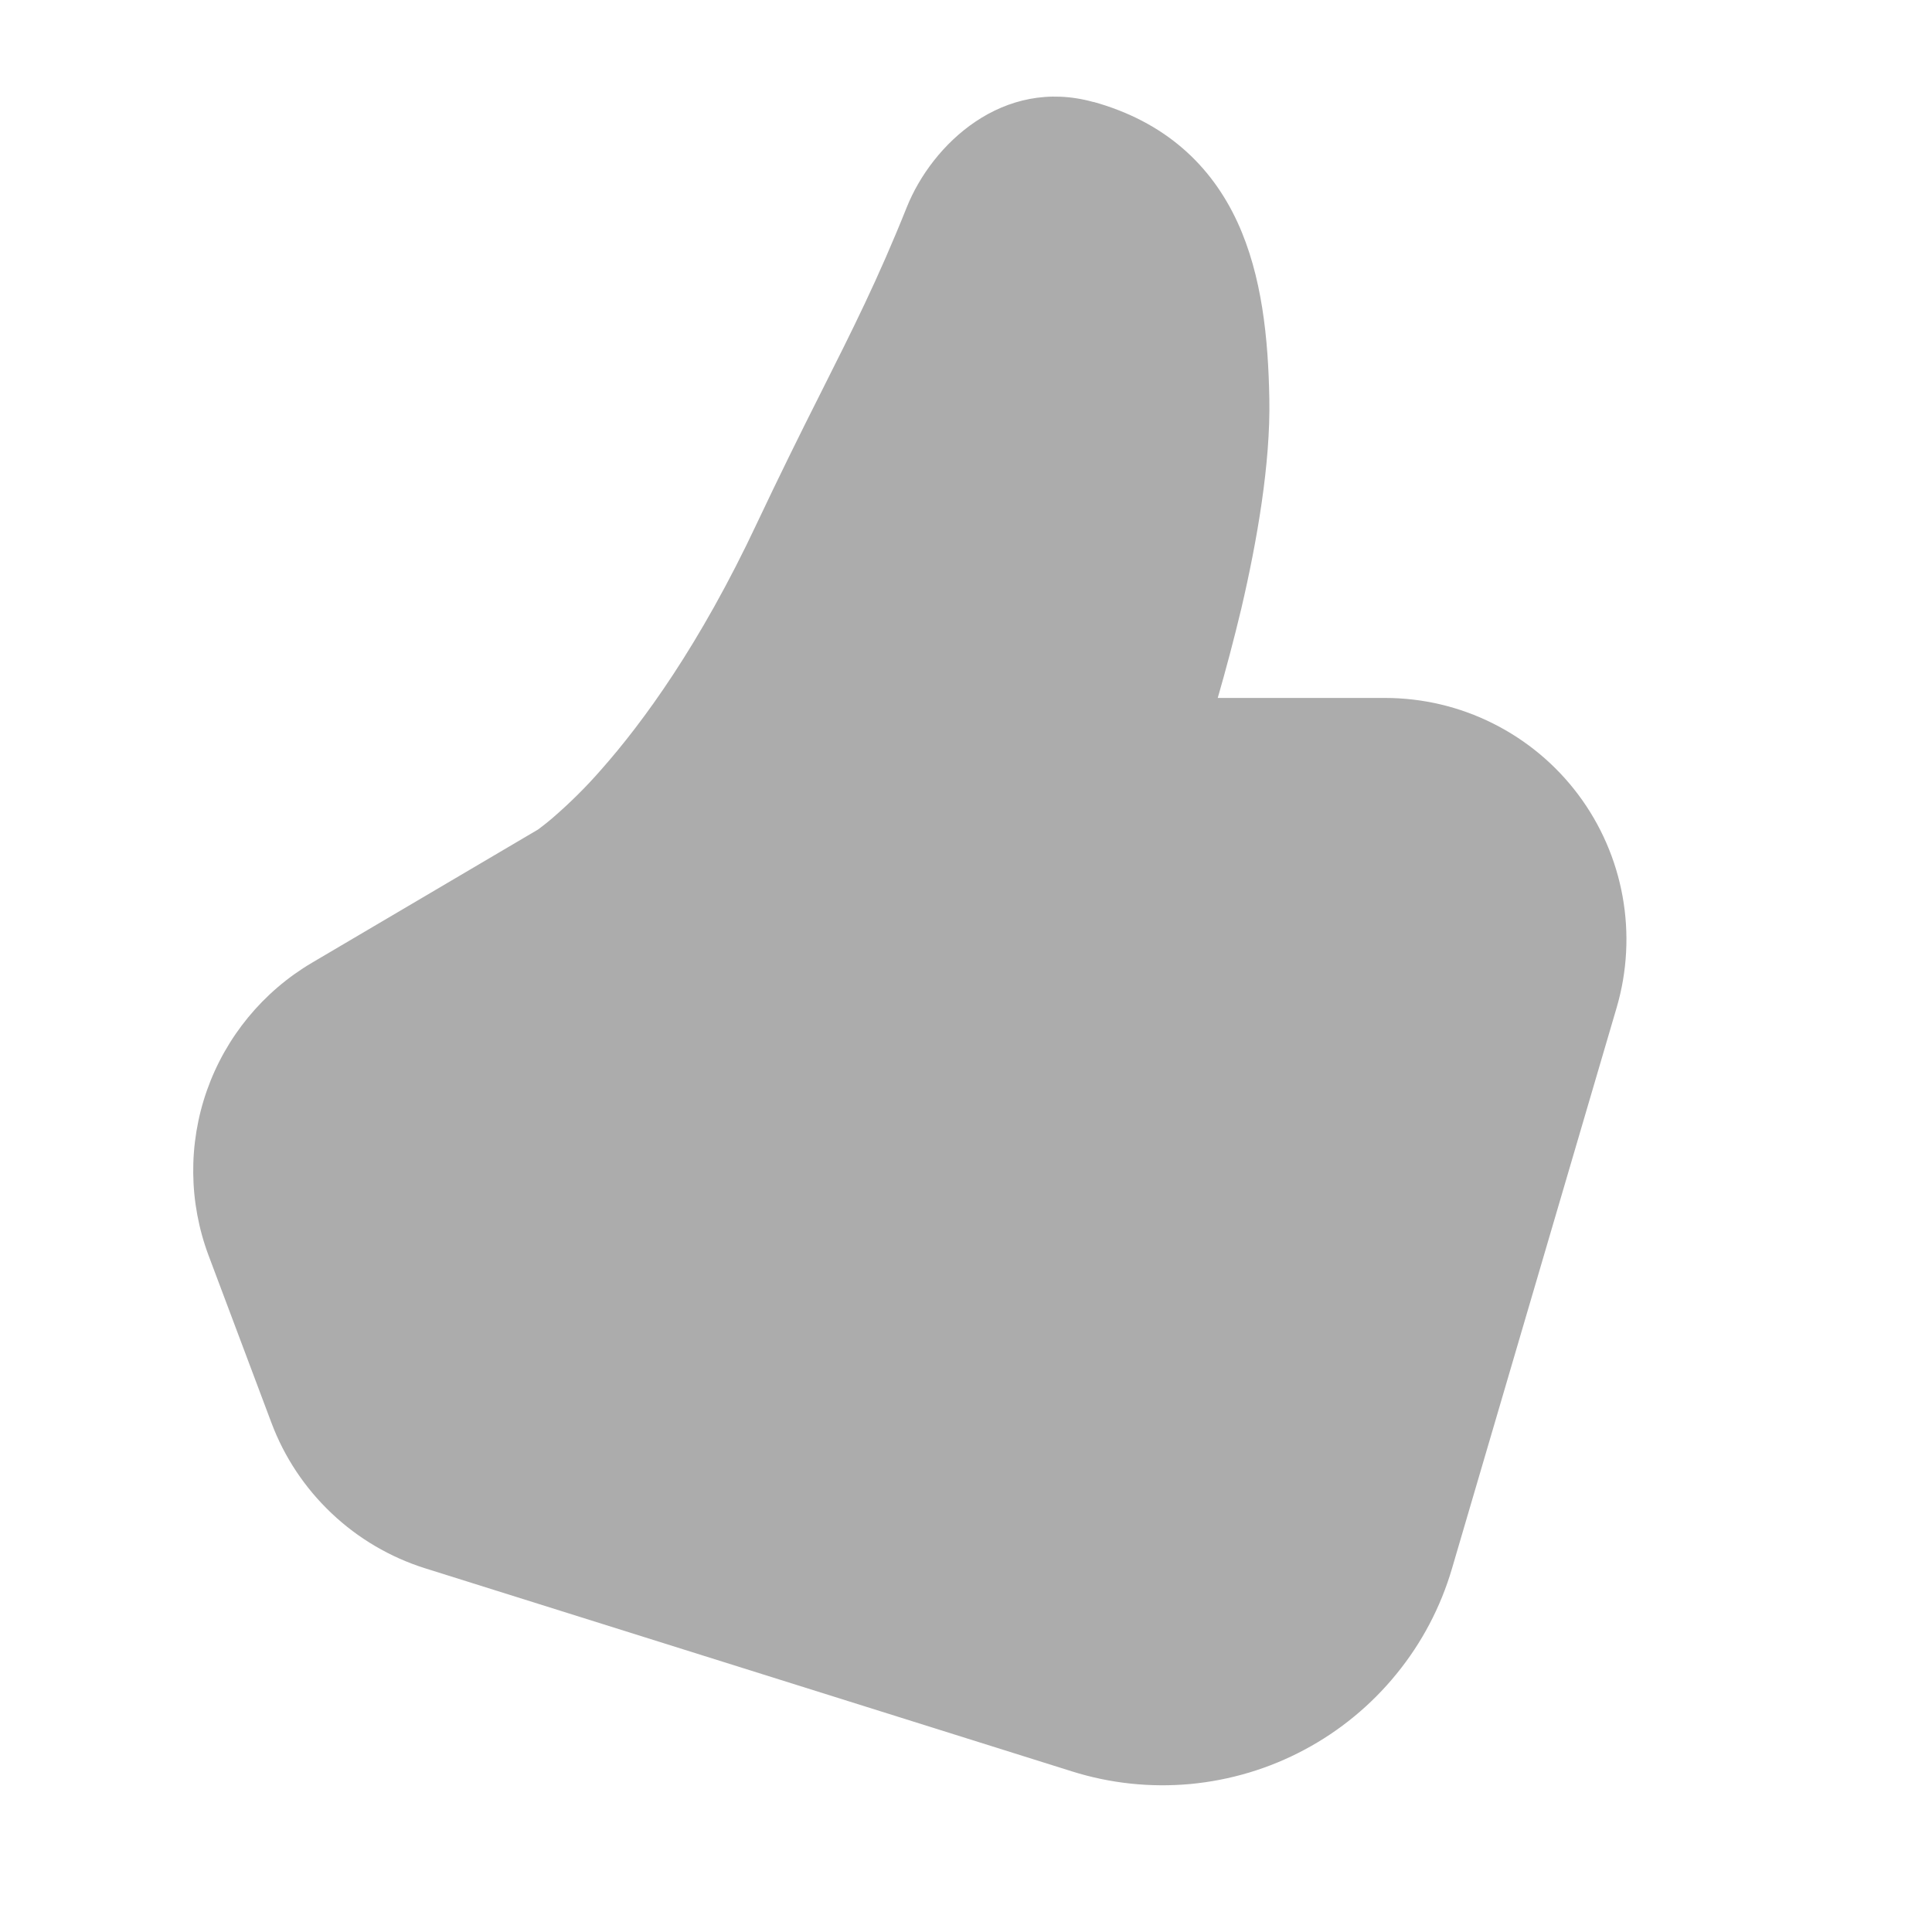 <svg width="20" height="20" viewBox="0 0 20 20" fill="#ACACAC" xmlns="http://www.w3.org/2000/svg">
<path d="M11.319 1.056C10.381 0.795 9.648 1.494 9.387 2.145C9.087 2.895 8.821 3.421 8.505 4.05C8.277 4.501 8.054 4.955 7.838 5.412C7.245 6.675 6.653 7.482 6.222 7.969C6.066 8.148 5.896 8.316 5.716 8.471C5.675 8.506 5.633 8.54 5.59 8.572L5.57 8.587L3.23 9.966C2.723 10.265 2.338 10.733 2.142 11.288C1.947 11.842 1.953 12.448 2.16 12.999L2.81 14.729C2.943 15.084 3.156 15.404 3.432 15.665C3.707 15.926 4.039 16.121 4.401 16.235L11.096 18.337C11.492 18.462 11.909 18.506 12.323 18.468C12.736 18.429 13.138 18.309 13.504 18.113C13.87 17.918 14.194 17.651 14.456 17.329C14.719 17.007 14.914 16.636 15.031 16.237L16.736 10.429C16.845 10.056 16.866 9.663 16.797 9.28C16.728 8.898 16.571 8.537 16.338 8.226C16.105 7.915 15.803 7.663 15.455 7.489C15.108 7.315 14.725 7.225 14.336 7.225H12.606C12.688 6.941 12.772 6.626 12.85 6.3C13.014 5.597 13.153 4.796 13.14 4.127C13.129 3.506 13.065 2.854 12.81 2.3C12.536 1.706 12.057 1.26 11.32 1.055" fill="#ACACAC"/>
</svg>
